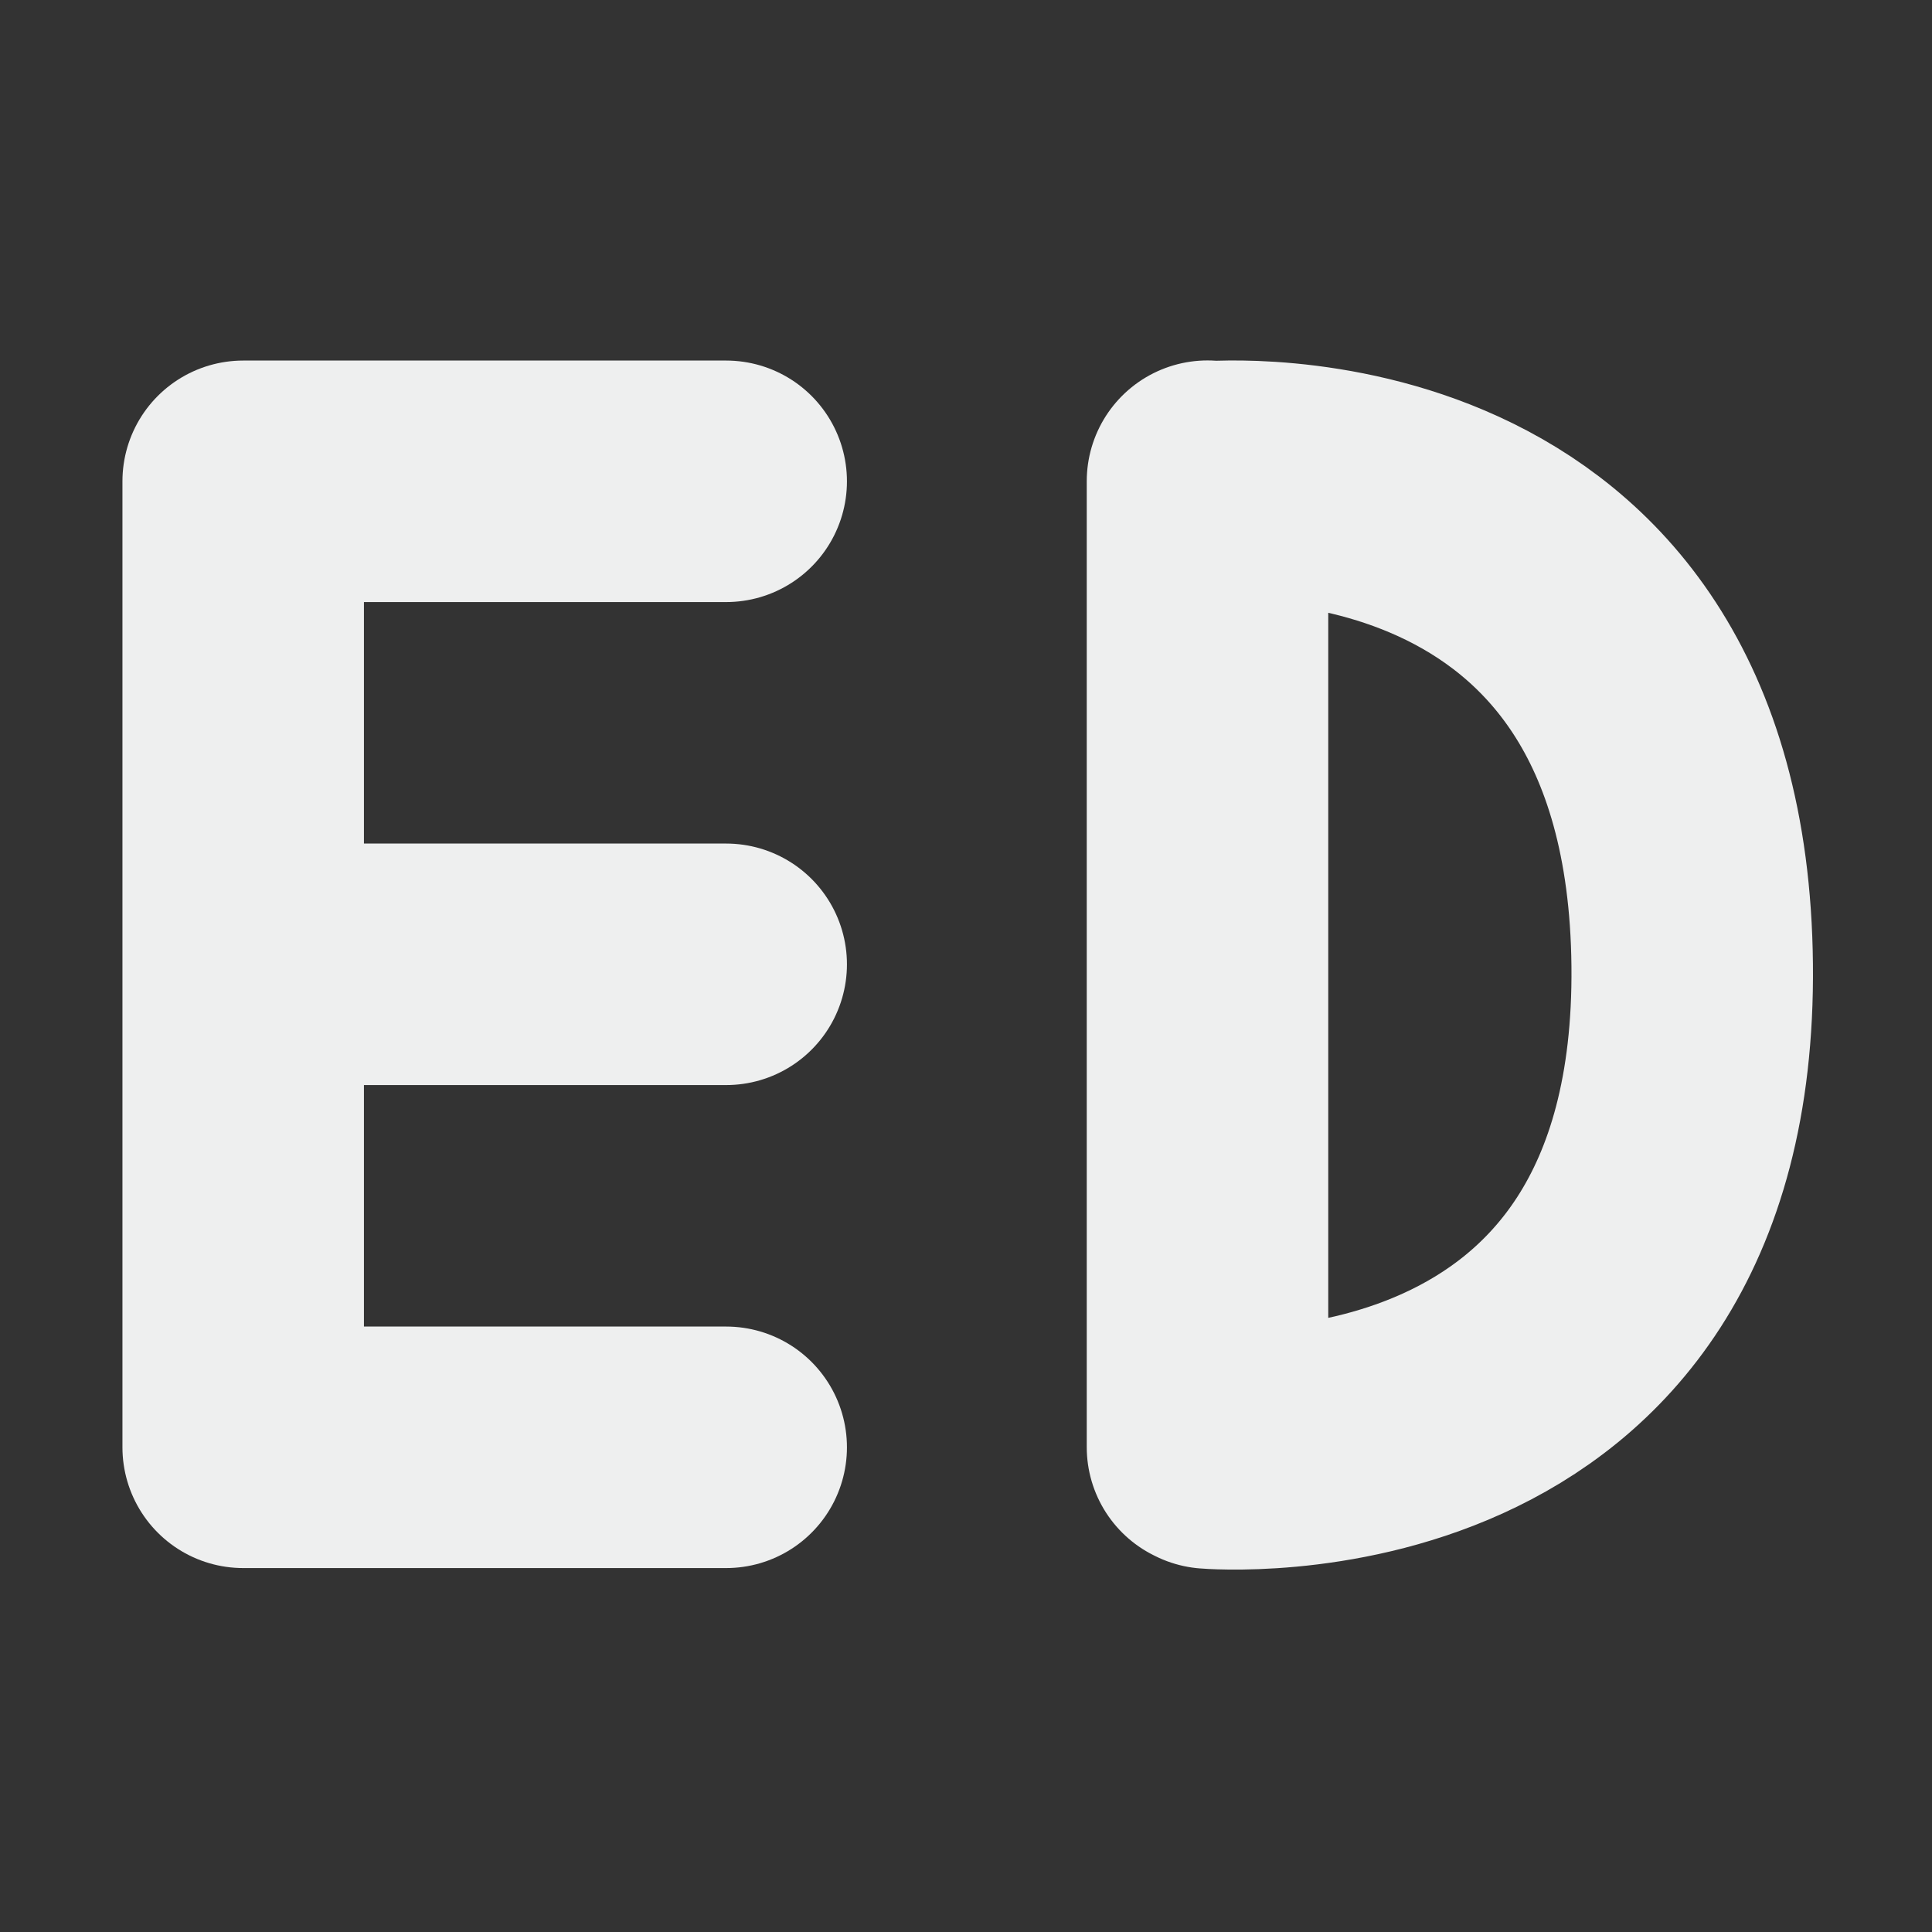 <svg xmlns="http://www.w3.org/2000/svg" width="16" height="16" version="1.1" viewBox="0 0 16 16">
 <rect x="0" y="0" width="16" height="16" fill="#333333" stroke="none"/>
 <g transform="translate(0,-1036.362)">
  <path style="fill:none;stroke:#eeefef;stroke-width:2;stroke-linecap:round;stroke-linejoin:bevel" d="m 2.014,1048.348 4,0 m -4,-4 4,0 m -4,-4 4,0 m -4,8 0,-8"/>
  <path style="fill:none;stroke:#eeefef;stroke-width:2;stroke-linecap:round;stroke-linejoin:bevel" d="m 10.014,1048.354 c 0,0 4.044,0.35 4,-4 -0.044,-4.35 -4,-4 -4,-4 m -0.014,7.993 0,-8"/>
 </g>
</svg>
